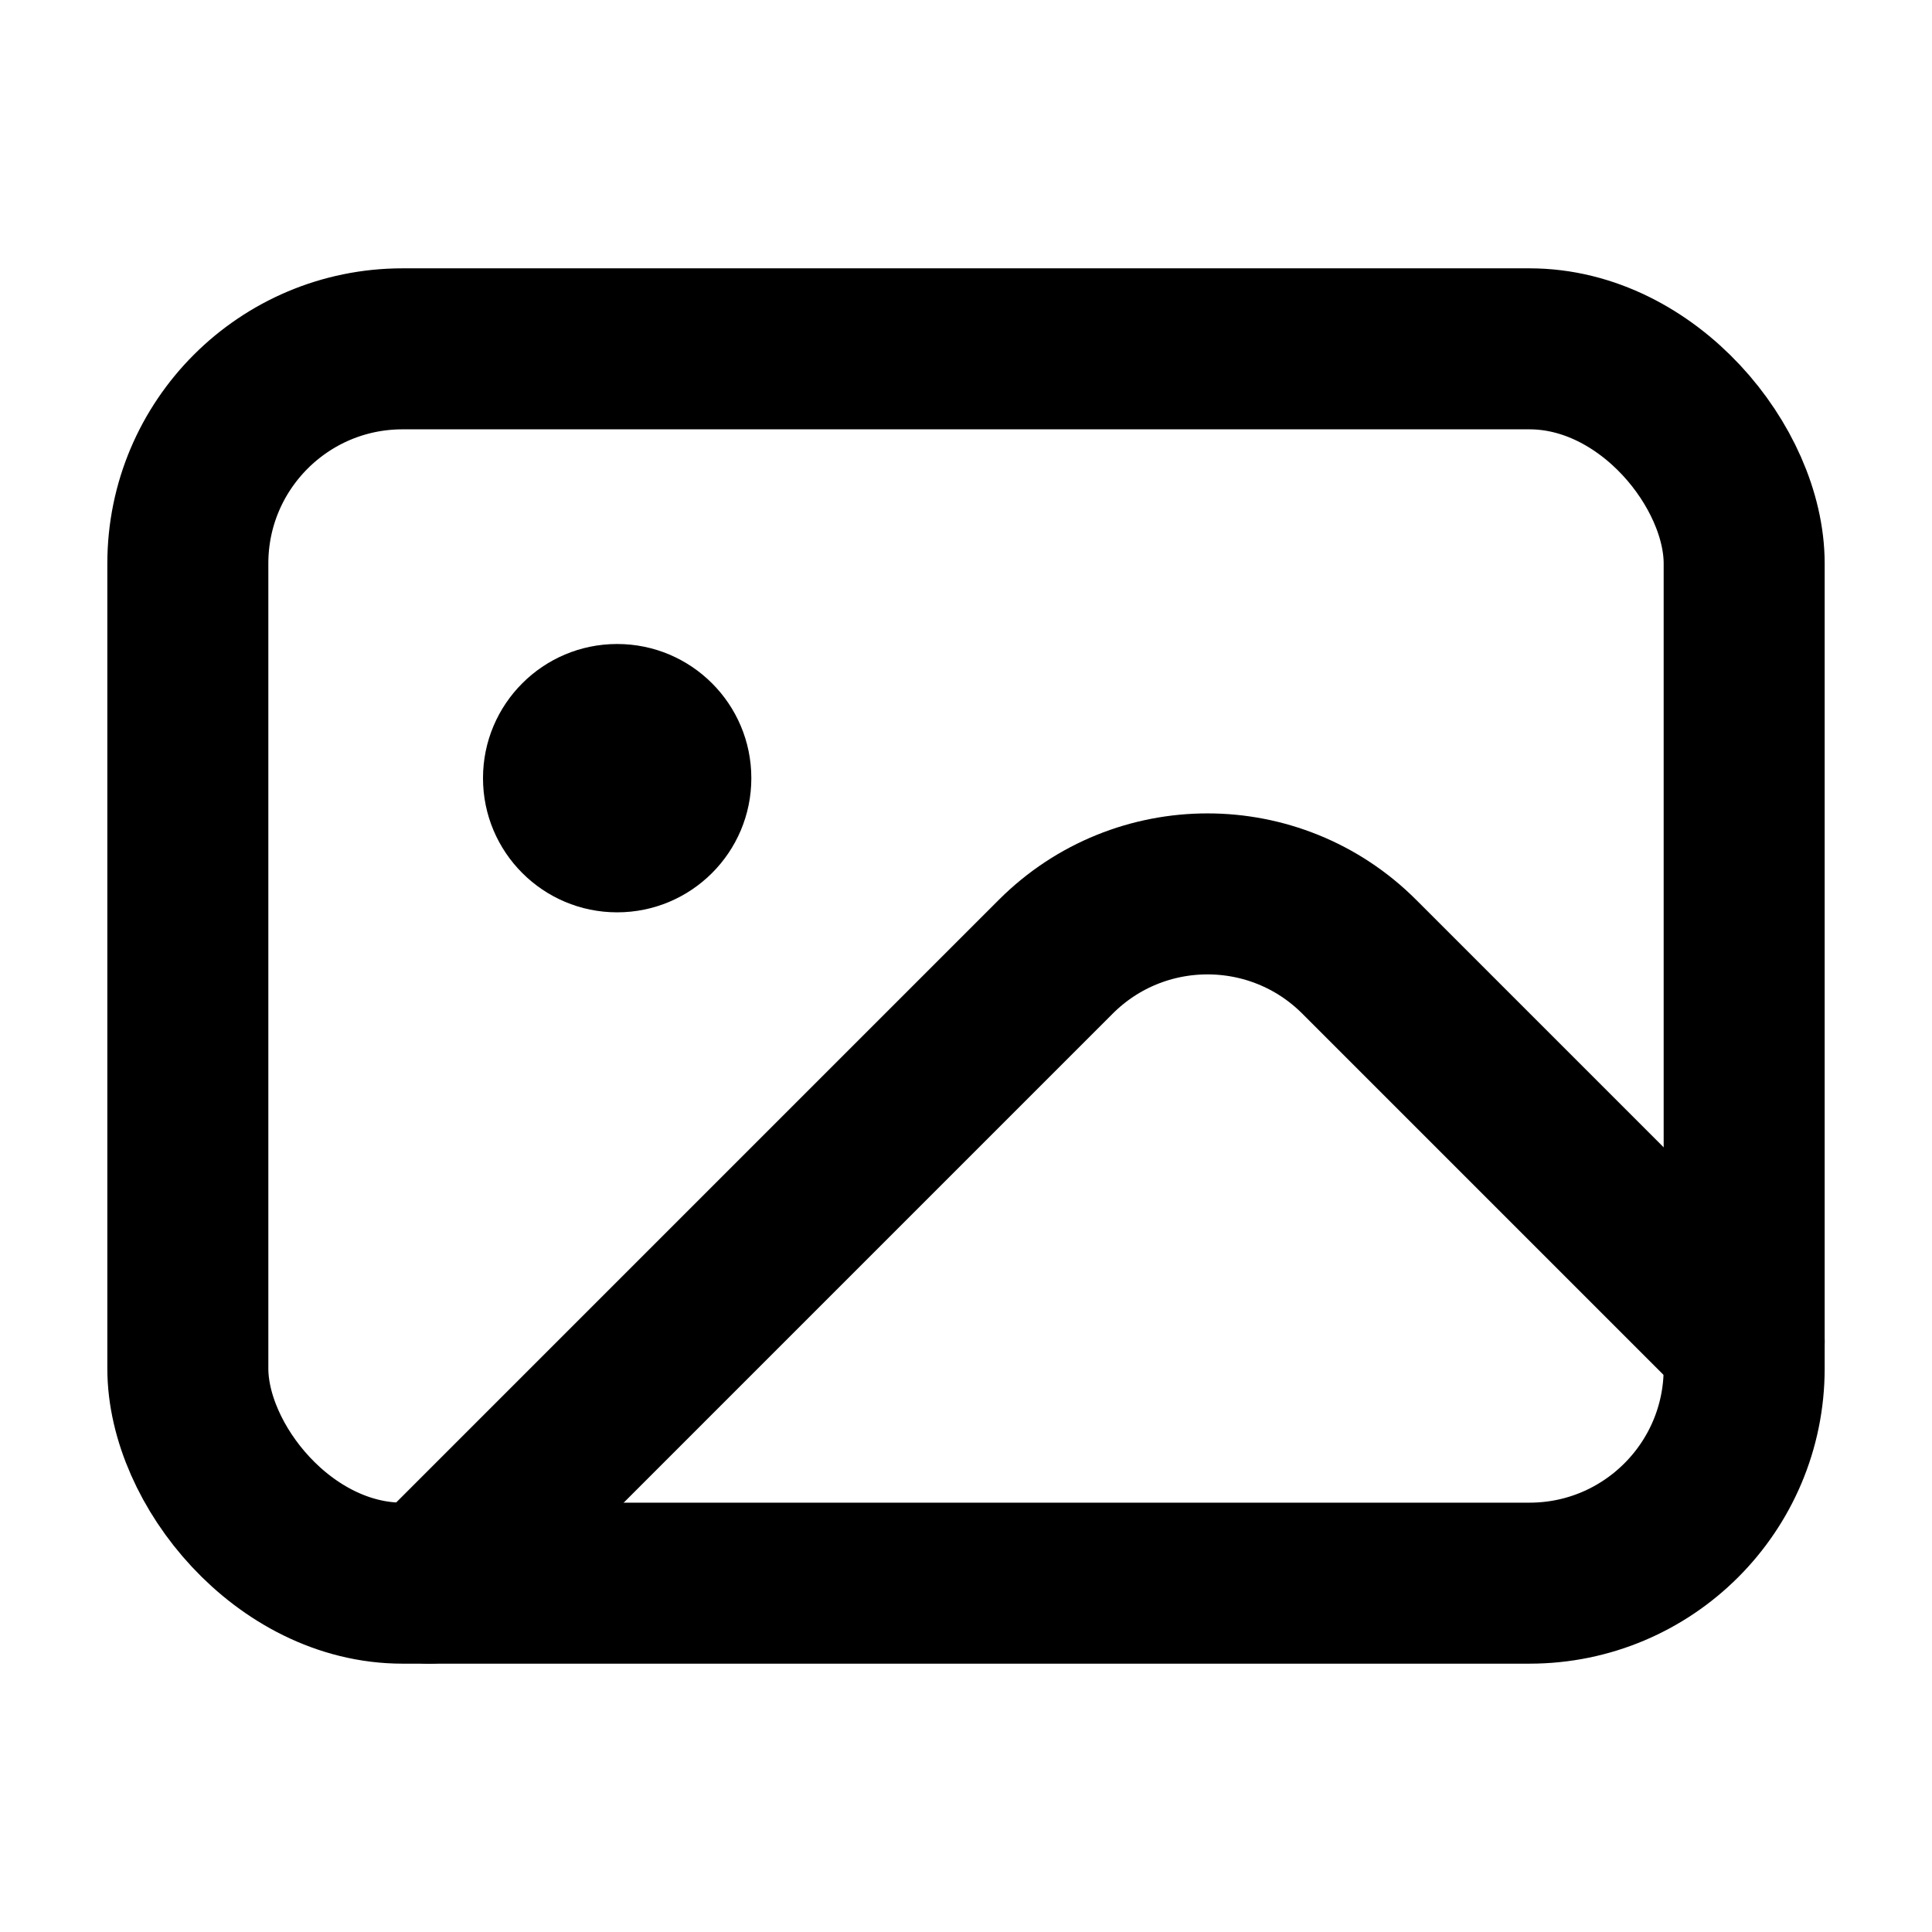 <svg xmlns="http://www.w3.org/2000/svg" xmlns:xlink="http://www.w3.org/1999/xlink" x="0px" y="0px" width="18px" height="18px" viewBox="0 0 18 18"><path d="M4,14.75l5.836-5.836c.781-.781,2.047-.781,2.828,0l3.586,3.586" fill="none" stroke="#000" stroke-linecap="round" stroke-linejoin="round" stroke-width="1.5" data-color="color-2"></path><rect x="1.75" y="3.25" width="14.5" height="11.5" rx="2" ry="2" transform="translate(18 18) rotate(180)" fill="none" stroke="#000" stroke-linecap="round" stroke-linejoin="round" stroke-width="1.5"></rect><circle cx="5.75" cy="7.25" r="1.25" fill="#000" data-color="color-2" data-stroke="none"></circle></svg>